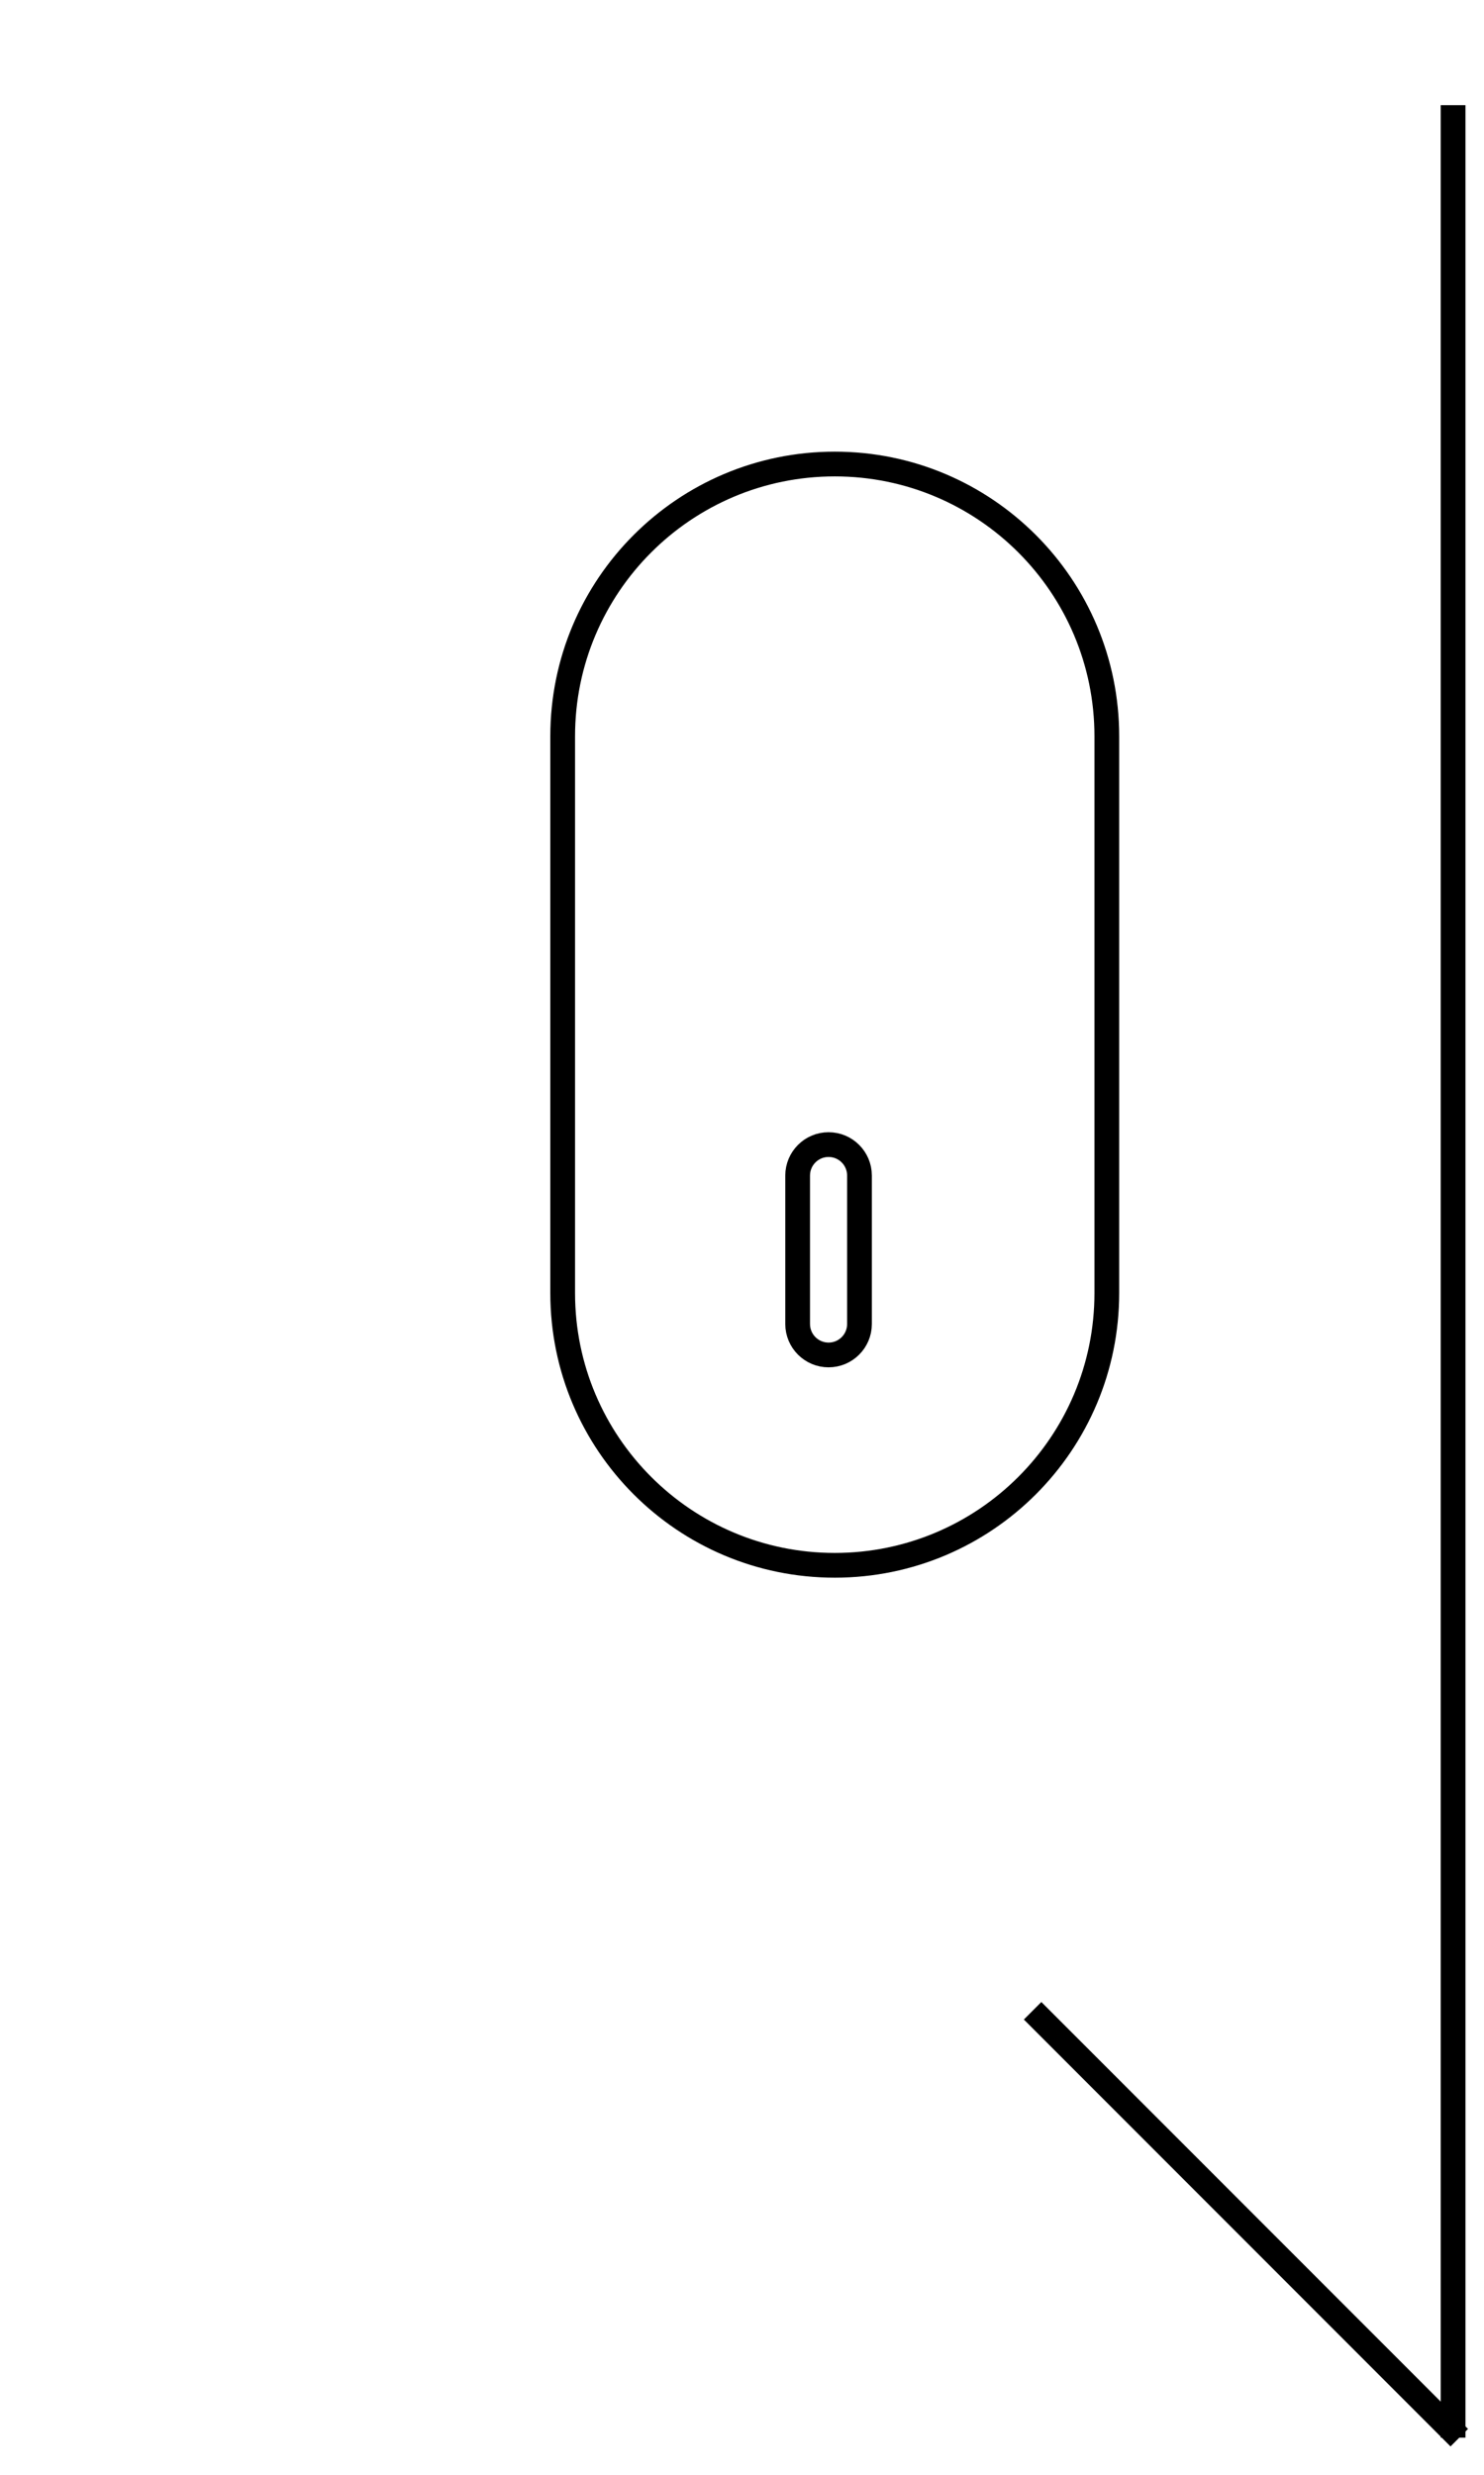 <?xml version="1.0" encoding="utf-8"?>
<!-- Generator: Adobe Illustrator 26.1.0, SVG Export Plug-In . SVG Version: 6.00 Build 0)  -->
<svg version="1.1" id="Layer_2" xmlns="http://www.w3.org/2000/svg" xmlns:xlink="http://www.w3.org/1999/xlink" x="0px" y="0px"
	 viewBox="0 0 120 200" style="enable-background:new 0 0 120 200;" xml:space="preserve">
<style type="text/css">
	.st0{fill:none;stroke:#000000;stroke-width:2;stroke-miterlimit:10;}
</style>
<path class="st0" d="M67.5,126.5L67.5,126.5c-12.15,0-22-9.85-22-22v-45c0-12.15,9.85-22,22-22h0c12.15,0,22,9.85,22,22v45
	C89.5,116.65,79.65,126.5,67.5,126.5z"/>
<path class="st0" d="M67,109.5L67,109.5c-1.38,0-2.5-1.12-2.5-2.5V95c0-1.38,1.12-2.5,2.5-2.5l0,0c1.38,0,2.5,1.12,2.5,2.5v12
	C69.5,108.38,68.38,109.5,67,109.5z"/>
<line class="st0" x1="117.5" y1="8.5" x2="117.5" y2="197"/>
<line class="st0" x1="83.5" y1="162.5" x2="118" y2="197"/>
</svg>
